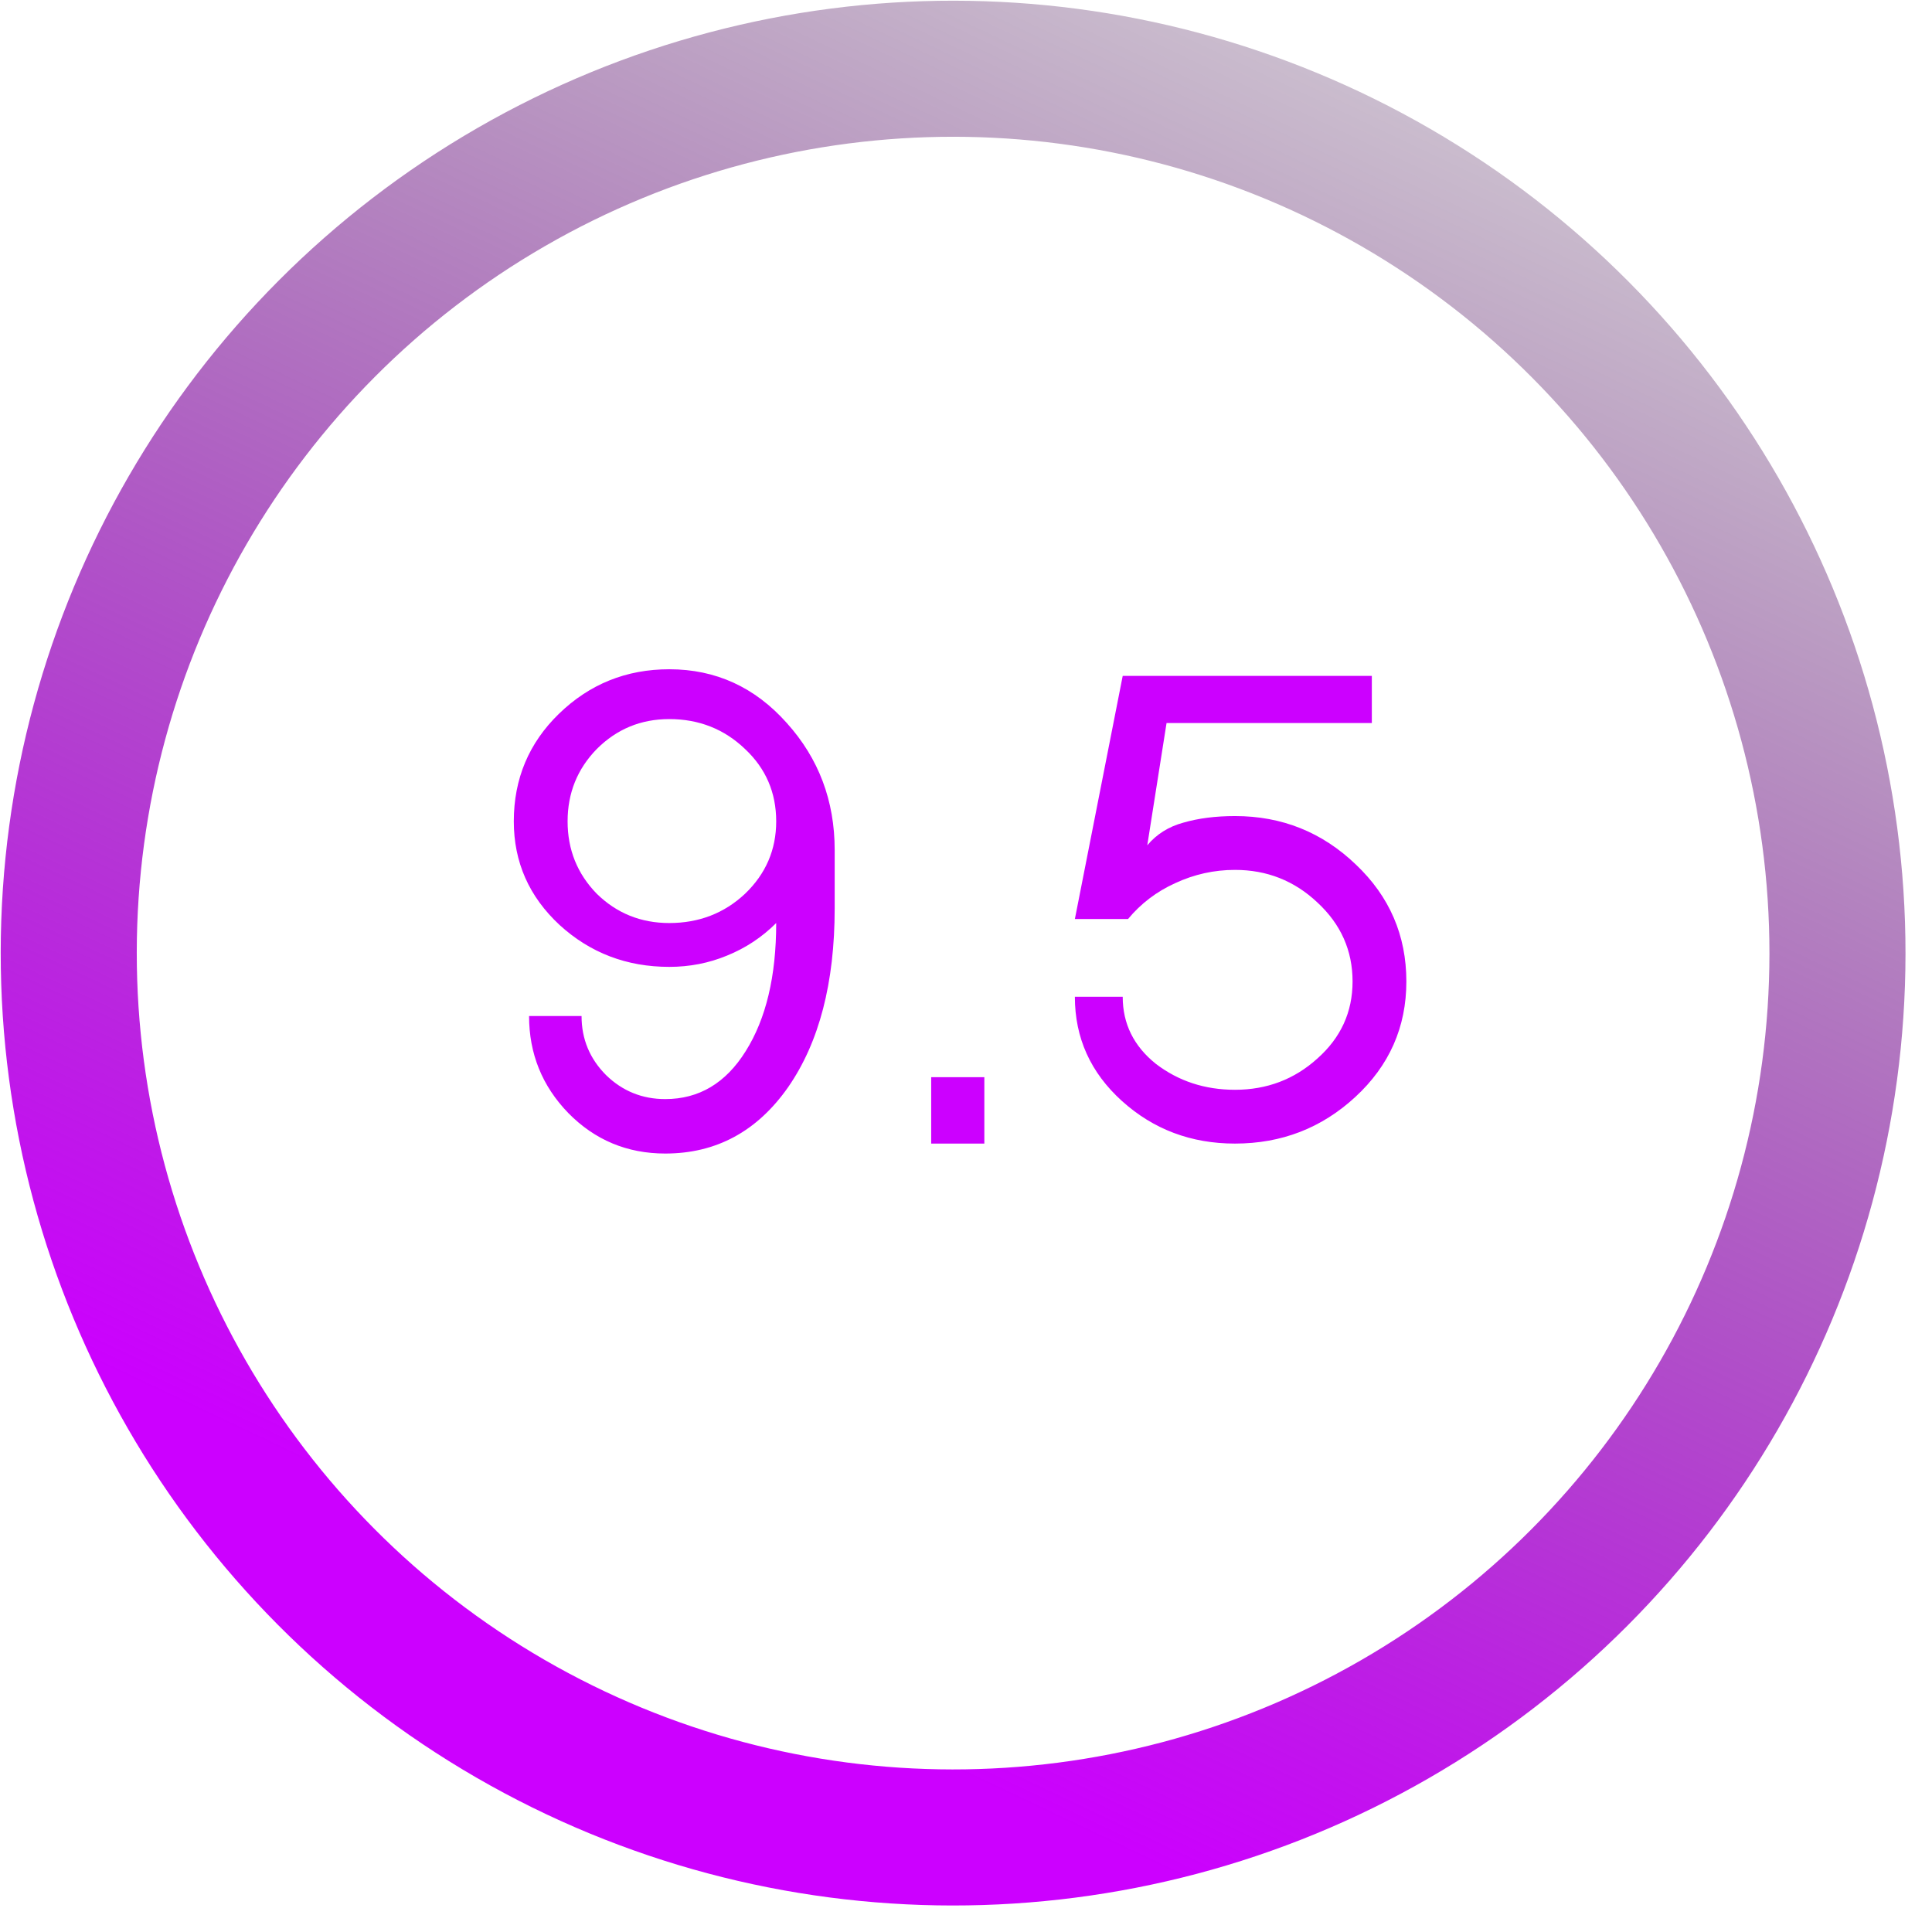 <svg width="71" height="71" viewBox="0 0 71 71" fill="none" xmlns="http://www.w3.org/2000/svg">
<path d="M21.933 27.524C21.217 28.257 20.859 29.144 20.859 30.185C20.859 31.227 21.217 32.114 21.933 32.847C22.666 33.563 23.553 33.921 24.595 33.921C25.685 33.921 26.613 33.563 27.378 32.847C28.143 32.114 28.525 31.227 28.525 30.185C28.525 29.128 28.143 28.24 27.378 27.524C26.613 26.792 25.685 26.426 24.595 26.426C23.553 26.426 22.666 26.792 21.933 27.524ZM18.882 30.185C18.882 28.623 19.435 27.305 20.542 26.23C21.665 25.14 23.016 24.595 24.595 24.595C26.303 24.595 27.744 25.254 28.916 26.572C30.088 27.874 30.674 29.429 30.674 31.235V33.384C30.674 36.118 30.104 38.307 28.965 39.951C27.825 41.579 26.32 42.392 24.448 42.392C23.048 42.392 21.86 41.896 20.884 40.903C19.923 39.91 19.443 38.722 19.443 37.339H21.372C21.372 38.185 21.673 38.909 22.275 39.512C22.877 40.097 23.602 40.391 24.448 40.391C25.685 40.391 26.67 39.805 27.402 38.633C28.151 37.444 28.525 35.874 28.525 33.921C28.004 34.442 27.402 34.84 26.719 35.117C26.051 35.394 25.343 35.532 24.595 35.532C23.032 35.532 21.689 35.019 20.566 33.994C19.443 32.952 18.882 31.683 18.882 30.185ZM34.221 42.026V39.585H36.174V42.026H34.221ZM39.501 36.631H41.259C41.259 37.624 41.666 38.446 42.479 39.097C43.309 39.731 44.278 40.049 45.385 40.049C46.556 40.049 47.566 39.666 48.412 38.901C49.275 38.136 49.706 37.192 49.706 36.069C49.706 34.93 49.275 33.962 48.412 33.164C47.566 32.366 46.556 31.968 45.385 31.968C44.62 31.968 43.887 32.13 43.187 32.456C42.504 32.765 41.926 33.205 41.454 33.774H39.501L41.259 24.839H50.414V26.572H42.87L42.162 31.064C42.504 30.657 42.943 30.381 43.48 30.234C44.034 30.072 44.668 29.99 45.385 29.99C47.11 29.99 48.591 30.584 49.828 31.772C51.065 32.944 51.683 34.377 51.683 36.069C51.683 37.746 51.057 39.162 49.803 40.317C48.566 41.457 47.094 42.026 45.385 42.026C43.773 42.026 42.39 41.505 41.234 40.464C40.079 39.422 39.501 38.144 39.501 36.631Z" fill="#CC00FF"/>
<circle cx="35.026" cy="35.026" r="32.5" transform="rotate(-179.95 35.026 35.026)" stroke="url(#paint0_linear_2_11)" stroke-width="5"/>
<defs>
<linearGradient id="paint0_linear_2_11" x1="35.026" y1="5.026" x2="-0.934" y2="81.058" gradientUnits="userSpaceOnUse">
<stop stop-color="#CC00FF"/>
<stop offset="1" stop-opacity="0"/>
</linearGradient>
</defs>
</svg>
